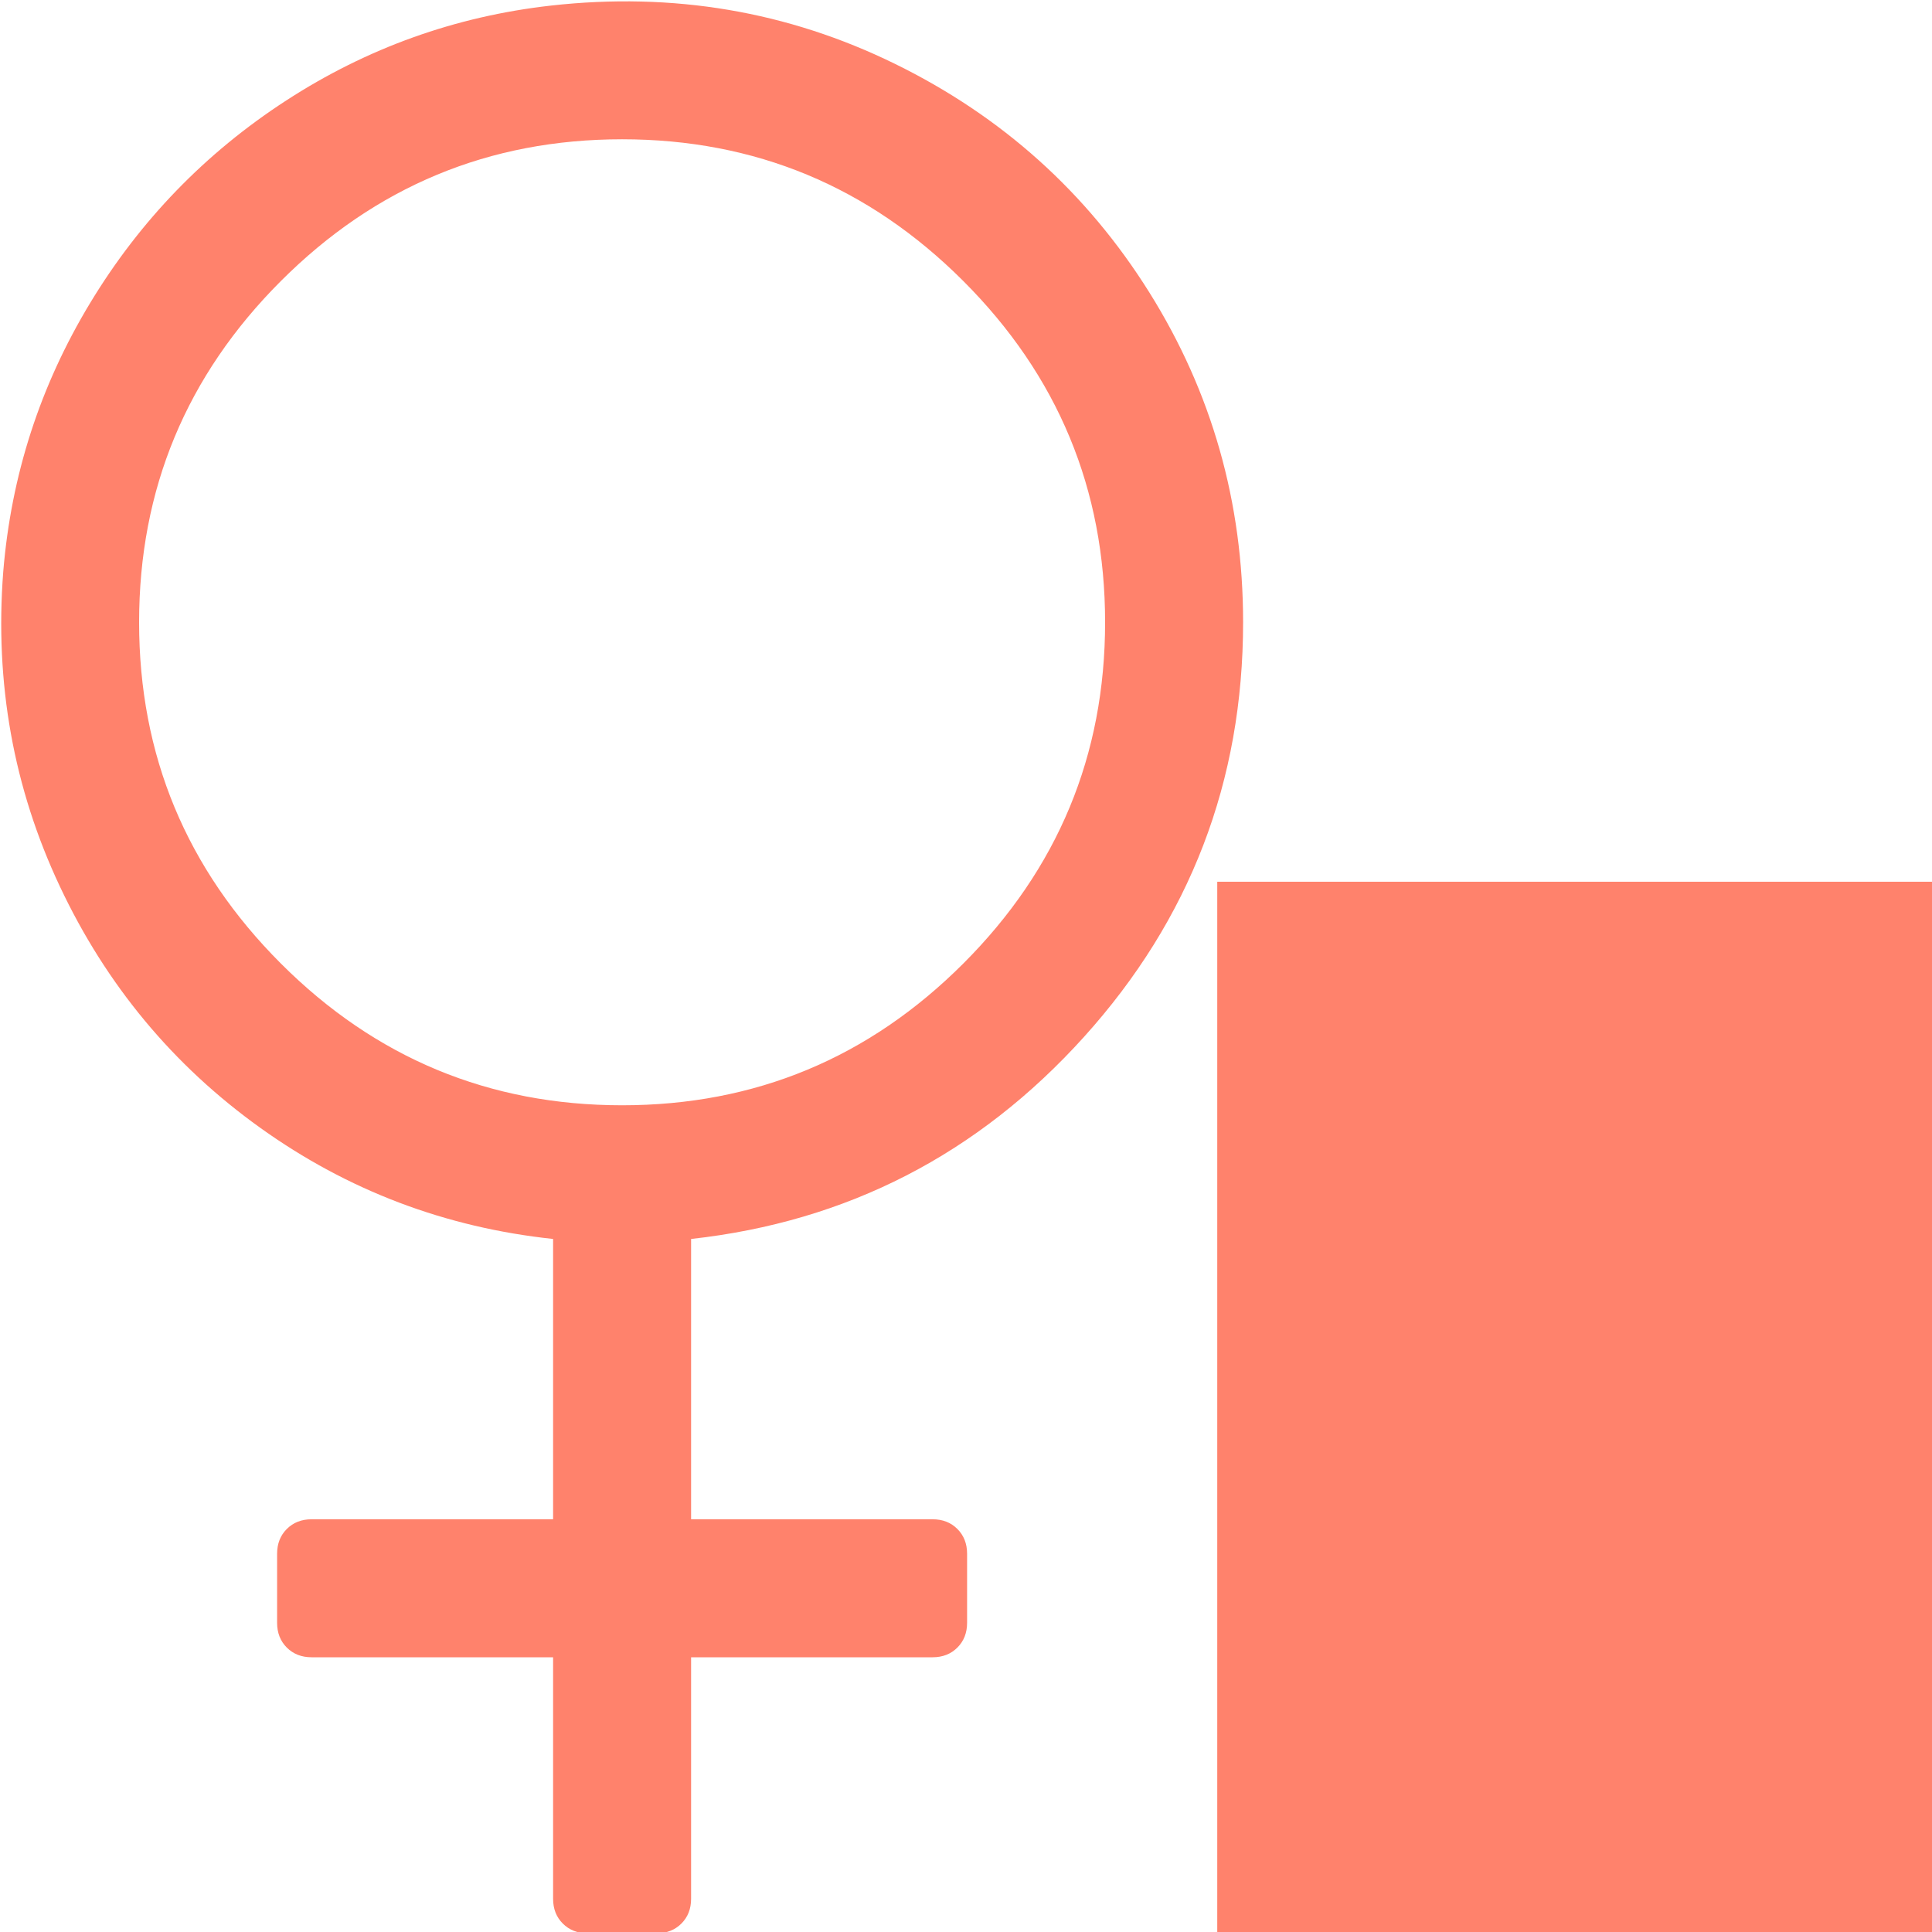 <?xml version="1.0" encoding="UTF-8" standalone="no"?>
<svg
   xmlns:dc="http://purl.org/dc/elements/1.1/"
   xmlns:cc="http://creativecommons.org/ns#"
   xmlns:rdf="http://www.w3.org/1999/02/22-rdf-syntax-ns#"
   xmlns:svg="http://www.w3.org/2000/svg"
   xmlns="http://www.w3.org/2000/svg"
   xmlns:sodipodi="http://sodipodi.sourceforge.net/DTD/sodipodi-0.dtd"
   xmlns:inkscape="http://www.inkscape.org/namespaces/inkscape"
   height="1792"
   viewBox="0 0 1792 1792"
   width="1792"
   version="1.1"
   id="svg4"
   sodipodi:docname="female_f1.svg"
   inkscape:version="0.92.3 (2405546, 2018-03-11)">
  <defs
     id="defs8" />
  <sodipodi:namedview
     pagecolor="#ffffff"
     bordercolor="#666666"
     borderopacity="1"
     objecttolerance="10"
     gridtolerance="10"
     guidetolerance="10"
     inkscape:pageopacity="0"
     inkscape:pageshadow="2"
     inkscape:window-width="1920"
     inkscape:window-height="1001"
     id="namedview6"
     showgrid="false"
     inkscape:zoom="0.45254834"
     inkscape:cx="1690.3326"
     inkscape:cy="164.04429"
     inkscape:window-x="-9"
     inkscape:window-y="-9"
     inkscape:window-maximized="1"
     inkscape:current-layer="svg4" />
  <path
     d="m 1153.017,577.186 q 0,221 -147.5,384.5 -147.5,163.5 -364.5,187.5 v 260 h 224 q 14,0 23,9 9,9 9,23 v 64 q 0,14 -9,23 -9,9 -23,9 h -224 v 224 q 0,14 -9,23 -9,9 -23,9 h -64 q -14,0 -23,-9 -9,-9 -9,-23 v -224 h -224 q -14,0 -23,-9 -9,-9 -9,-23 v -64 q 0,-14 9,-23 9,-9 23,-9 h 224 v -260 q -150,-16 -271.5,-103 -121.5,-87 -186,-224 -64.5,-137 -52.5,-292 11,-134 80.5,-249 69.5,-115 182,-188 112.5,-73 245.5,-88 170,-19 319,54 149,73 236,212 87,139 87,306 z m -1024,0 q 0,185 131.5,316.5 131.5,131.5 316.5,131.5 185,0 316.5,-131.5 131.5,-131.5 131.5,-316.5 0,-185 -131.5,-316.5 -131.5,-131.5 -316.5,-131.5 -185,0 -316.5,131.5 -131.5,131.5 -131.5,316.5 z"
     id="path2"
     style="fill:#ff826c;fill-opacity:1"
     inkscape:connector-curvature="0" />
  <flowRoot
     xml:space="preserve"
     id="flowRoot825"
     style="font-style:normal;font-weight:normal;font-size:192px;line-height:1.25;font-family:sans-serif;letter-spacing:0px;word-spacing:0px;fill:#ff826c;fill-opacity:1;stroke:none;stroke-opacity:1"
     transform="matrix(6.021,0,0,5.628,-6023.901,-4922.714)"><flowRegion
       id="flowRegion827"
       style="font-size:192px;fill:#ff826c;fill-opacity:1;stroke:none;stroke-opacity:1"><rect
         id="rect829"
         width="588"
         height="750"
         x="1188"
         y="1020"
         style="font-size:192px;fill:#ff826c;fill-opacity:1;stroke:none;stroke-opacity:1" /></flowRegion><flowPara
       id="flowPara831">1</flowPara></flowRoot></svg>
